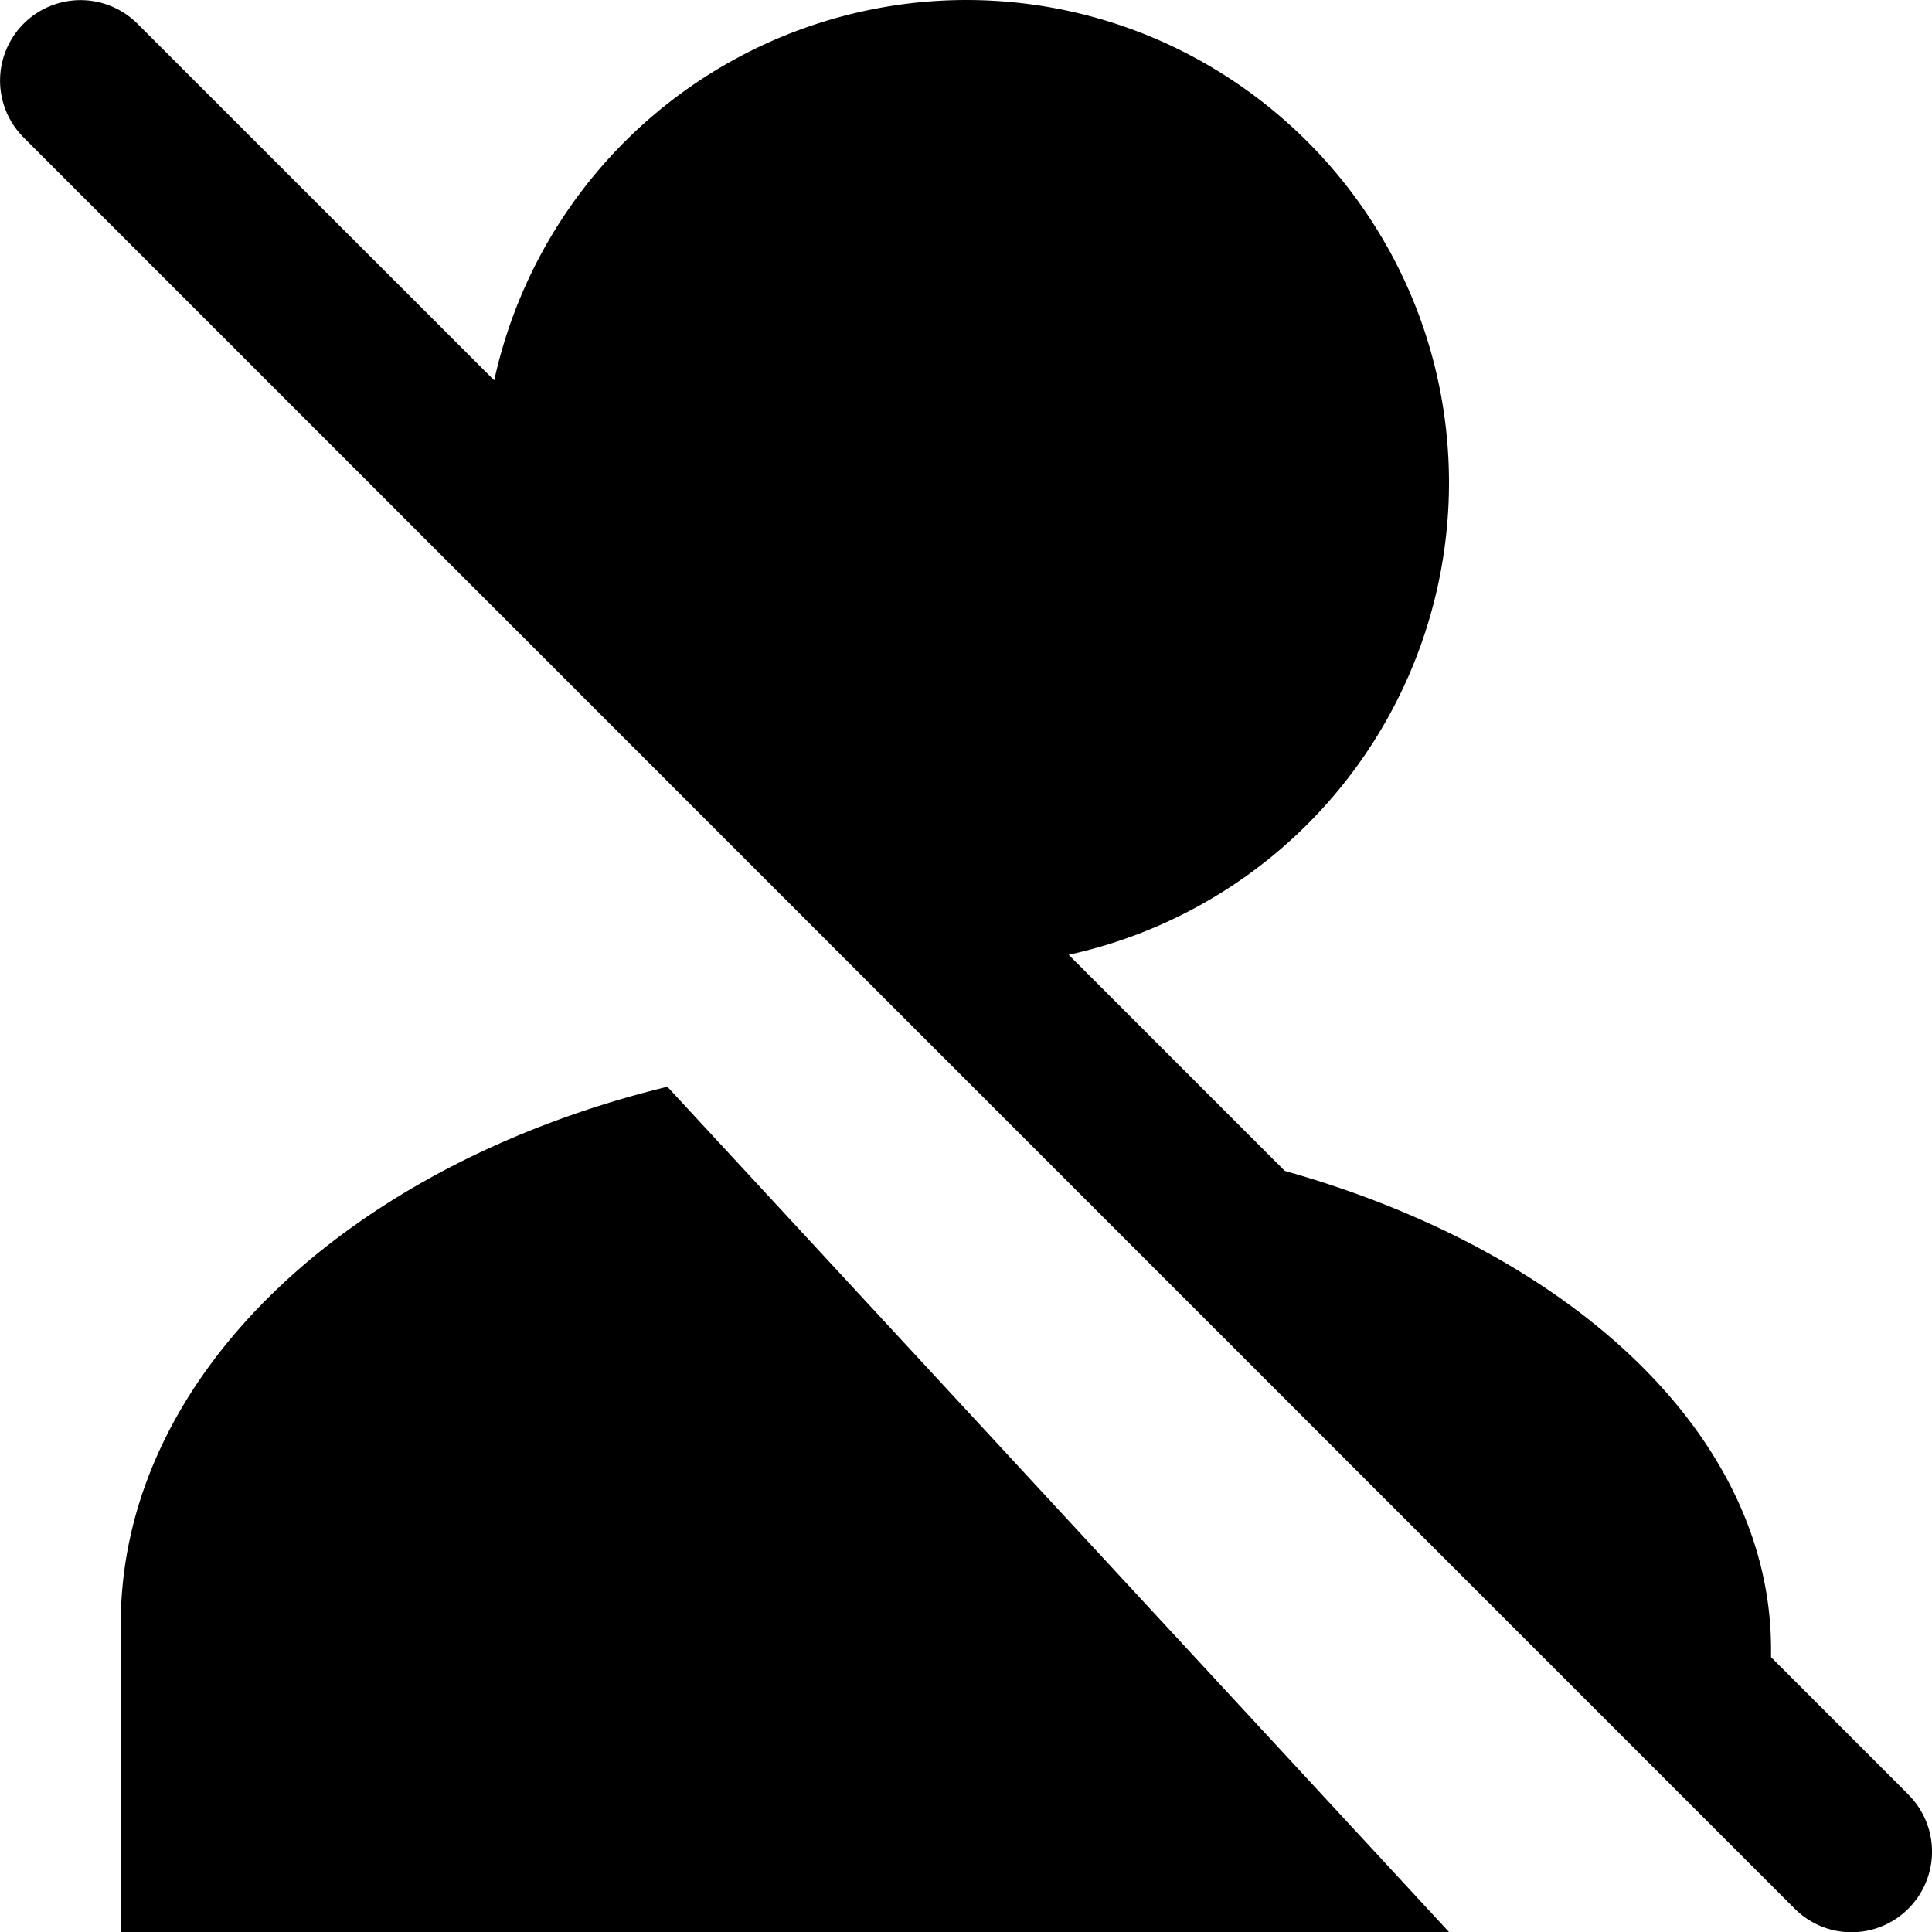 <svg xmlns="http://www.w3.org/2000/svg" width="16" height="16" viewBox="0 0 16 16">
    <path fill="#000" fill-rule="evenodd" d="M15.805 14.862l-1.138-1.138v-.066c0-1.776-1.663-3.297-4.027-3.961l-1.79-1.79A4.004 4.004 0 0 0 12 4c0-2.206-1.794-4-4-4a4.006 4.006 0 0 0-3.907 3.15L1.138.196a.666.666 0 1 0-.942.943l14.666 14.667a.665.665 0 0 0 .943 0 .667.667 0 0 0 0-.943zM1 13.449V16h11L5.527 9C2.897 9.64 1 11.39 1 13.449z"/>
</svg>
